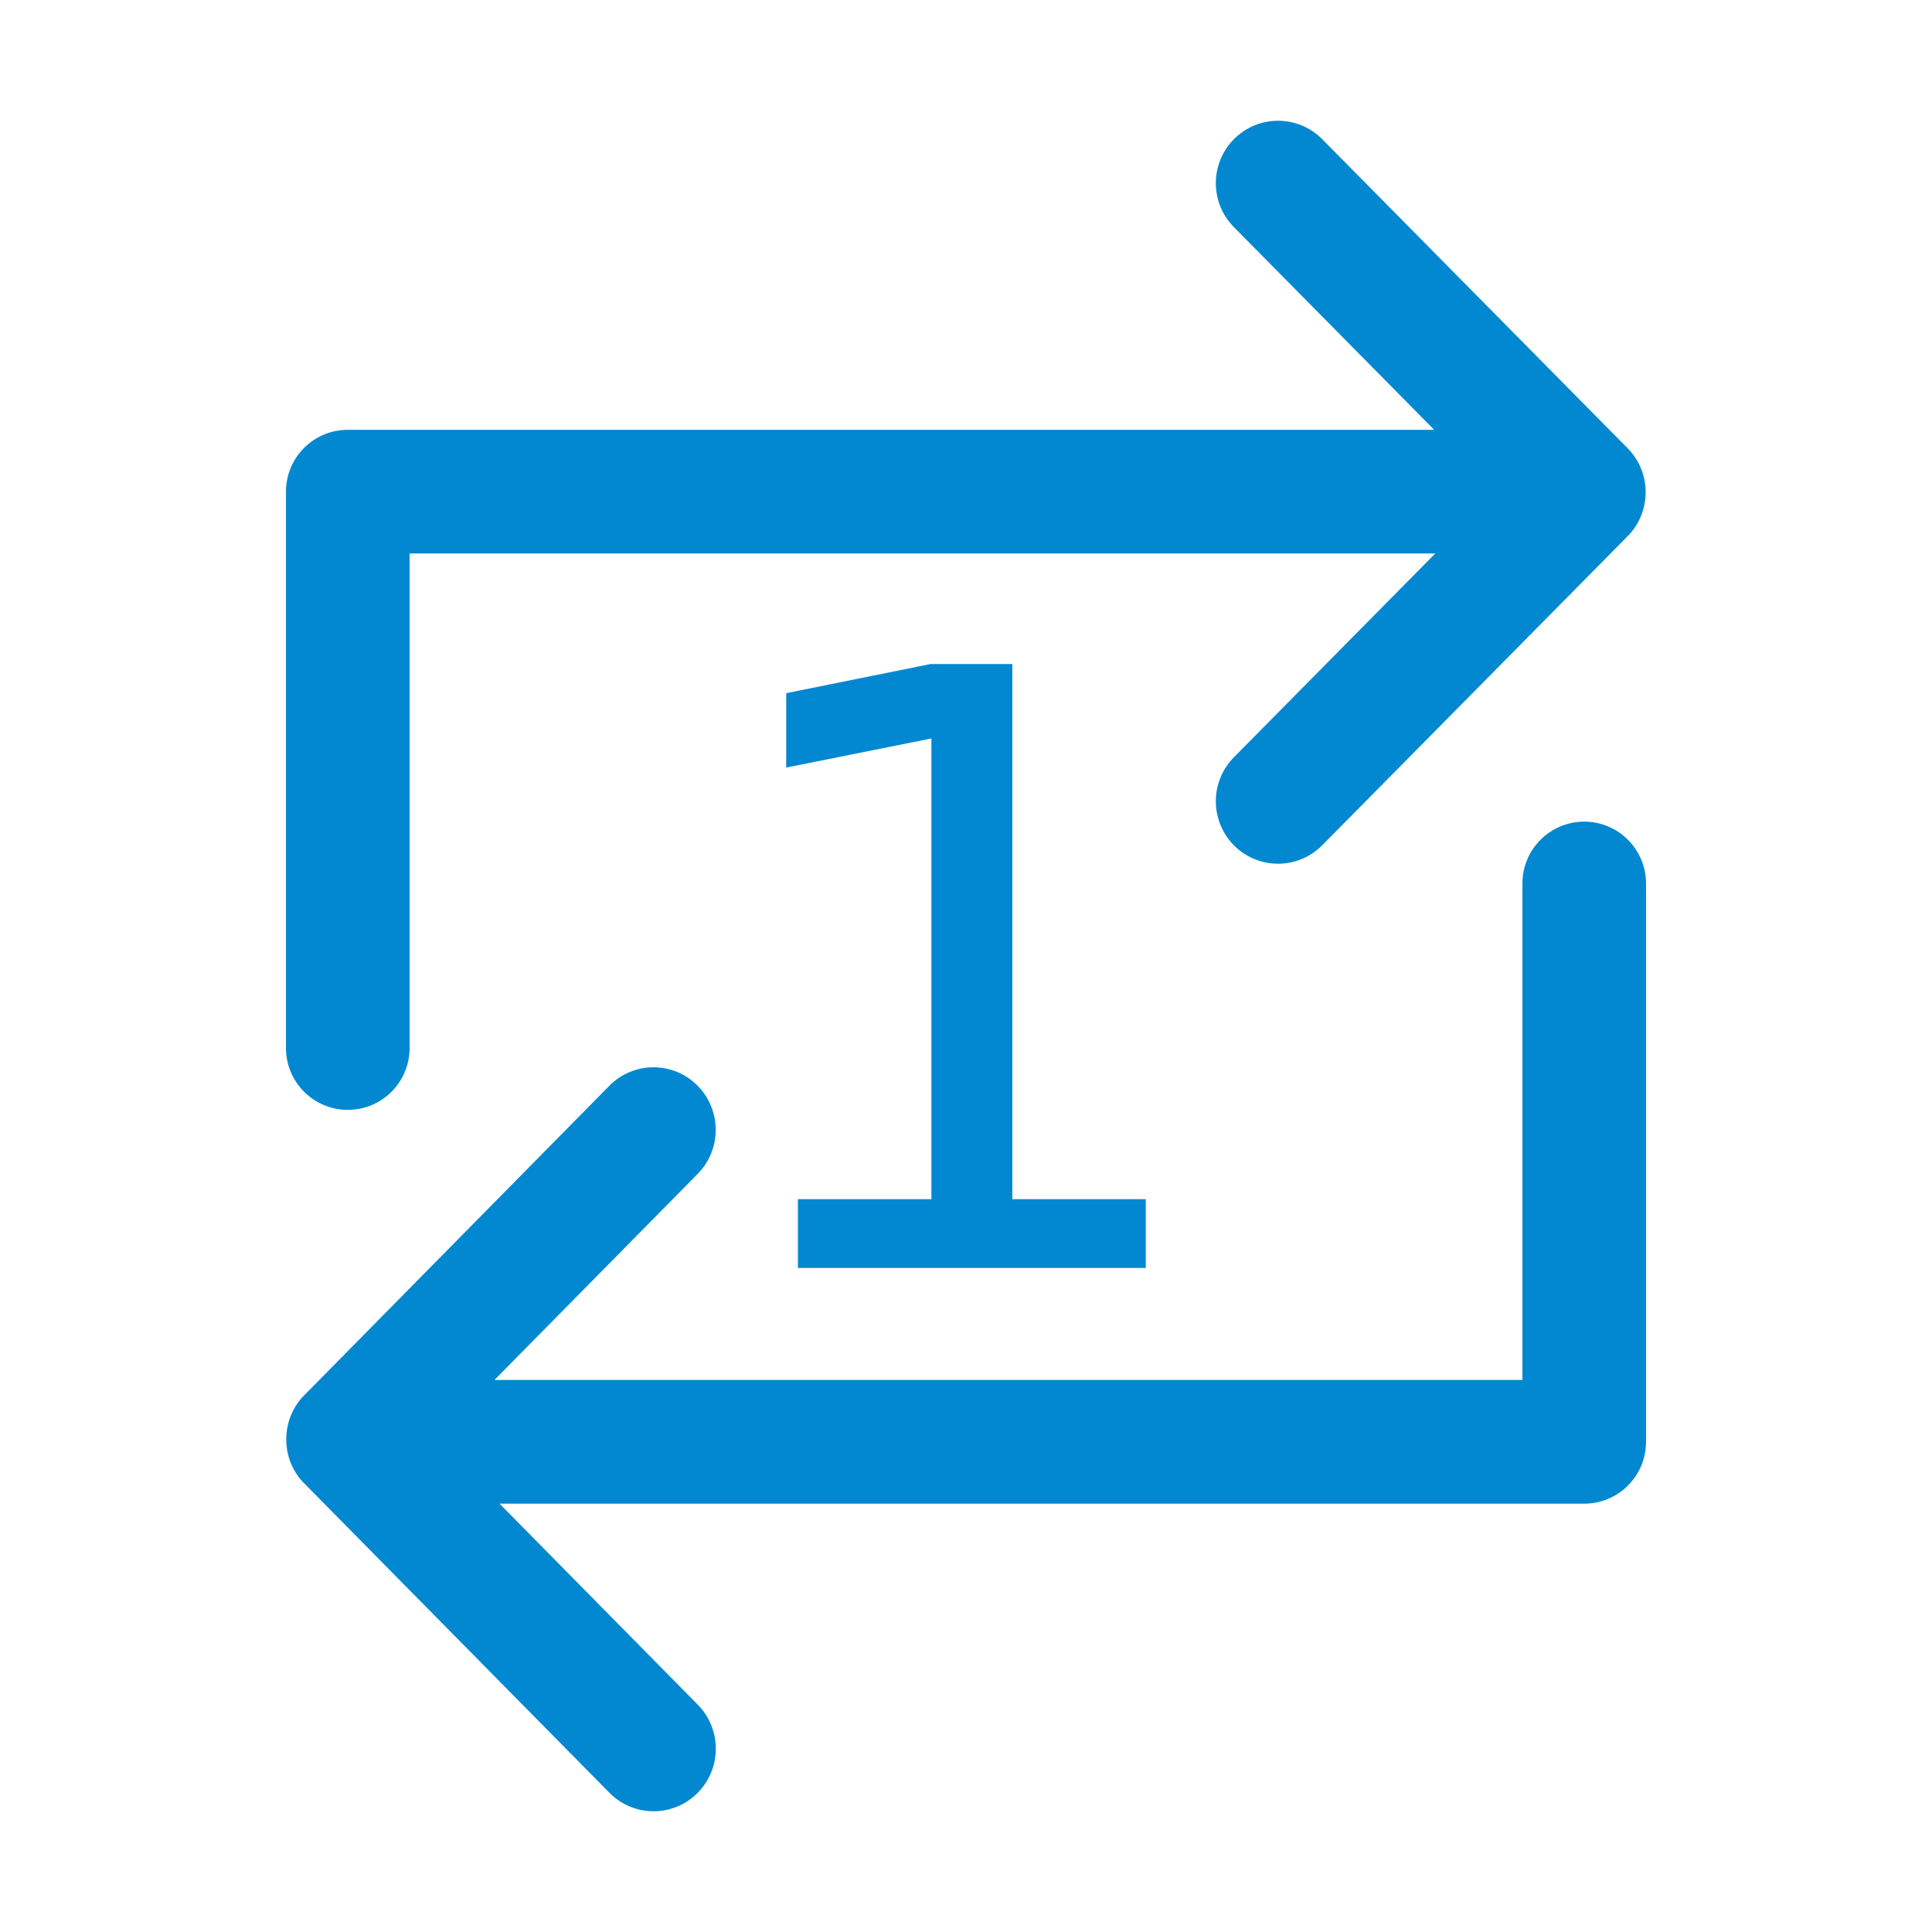 <?xml version="1.0" encoding="UTF-8" standalone="no"?>
<svg
   version="1.1"
   id="Capa_1"
   x="0px"
   y="0px"
   viewBox="0 0 64 64"
   xml:space="preserve"
   sodipodi:docname="queue_repeat_single.svg"
   inkscape:version="1.1 (c4e8f9ed74, 2021-05-24)"
   width="64"
   height="64"
   xmlns:inkscape="http://www.inkscape.org/namespaces/inkscape"
   xmlns:sodipodi="http://sodipodi.sourceforge.net/DTD/sodipodi-0.dtd"
   xmlns="http://www.w3.org/2000/svg"
   xmlns:svg="http://www.w3.org/2000/svg"
   xmlns:rdf="http://www.w3.org/1999/02/22-rdf-syntax-ns#"
   xmlns:cc="http://creativecommons.org/ns#"
   xmlns:dc="http://purl.org/dc/elements/1.1/"><defs
   id="defs54" /><sodipodi:namedview
   pagecolor="#ffffff"
   bordercolor="#666666"
   borderopacity="1"
   objecttolerance="10"
   gridtolerance="10"
   guidetolerance="10"
   inkscape:pageopacity="0"
   inkscape:pageshadow="2"
   inkscape:window-width="1920"
   inkscape:window-height="1056"
   id="namedview52"
   showgrid="false"
   inkscape:pagecheckerboard="true"
   inkscape:zoom="1.8335089"
   inkscape:cx="187.07299"
   inkscape:cy="190.07271"
   inkscape:window-x="0"
   inkscape:window-y="0"
   inkscape:window-maximized="1"
   inkscape:current-layer="Group_Arrows"
   inkscape:document-rotation="0" />
<g
   id="g19"
   style="fill:#ffffff">
	<g
   id="Group_Arrows"
   style="fill:#ffffff">
		<path
   id="path2"
   style="fill:#0288d1;fill-opacity:1;stroke-width:0.17"
   d="m 42.337,4 c -0.527,0 -1.055,0.202 -1.457,0.605 -0.805,0.807 -0.805,2.117 0,2.924 l 6.629,6.709 h -35.988 c -1.131,0 -2.048,0.917 -2.048,2.048 v 18.432 c 0,1.13 0.917,2.048 2.048,2.048 1.131,0 2.048,-0.917 2.048,-2.048 V 18.334 h 33.977 l -6.666,6.746 c -0.805,0.809 -0.805,2.118 0,2.927 0.805,0.807 2.109,0.807 2.914,0 L 53.911,17.769 c 0.805,-0.809 0.805,-2.118 0,-2.927 L 43.794,4.605 C 43.392,4.202 42.864,4 42.337,4 Z M 30.828,21.997 26.044,22.962 v 2.465 l 4.81,-0.965 v 15.262 h -4.422 v 2.278 h 11.523 v -2.278 H 33.534 V 21.997 Z m 21.652,5.221 c -1.131,0 -2.048,0.918 -2.048,2.048 V 45.713 H 16.38 l 6.725,-6.82 c 0.805,-0.809 0.805,-2.122 0,-2.931 -0.805,-0.809 -2.109,-0.809 -2.914,0 L 10.128,46.17 c -0.858,0.811 -0.864,2.208 0,3.019 l 10.066,10.205 c 0.805,0.809 2.109,0.809 2.914,0 0.805,-0.809 0.805,-2.122 0,-2.931 l -6.56,-6.652 h 35.931 c 1.131,0 2.048,-0.917 2.048,-2.048 V 29.268 c 0,-1.133 -0.918,-2.05 -2.048,-2.05 z" />
		
	</g>
	<g
   id="g7"
   style="fill:#ffffff">
	</g>
	<g
   id="g9"
   style="fill:#ffffff">
	</g>
	<g
   id="g11"
   style="fill:#ffffff">
	</g>
	<g
   id="g13"
   style="fill:#ffffff">
	</g>
	<g
   id="g15"
   style="fill:#ffffff">
	</g>
	<g
   id="g17"
   style="fill:#ffffff">
	</g>
</g>
<g
   id="g21">
</g>
<g
   id="g23">
</g>
<g
   id="g25">
</g>
<g
   id="g27">
</g>
<g
   id="g29">
</g>
<g
   id="g31">
</g>
<g
   id="g33">
</g>
<g
   id="g35">
</g>
<g
   id="g37">
</g>
<g
   id="g39">
</g>
<g
   id="g41">
</g>
<g
   id="g43">
</g>
<g
   id="g45">
</g>
<g
   id="g47">
</g>
<g
   id="g49">
</g>
</svg>
